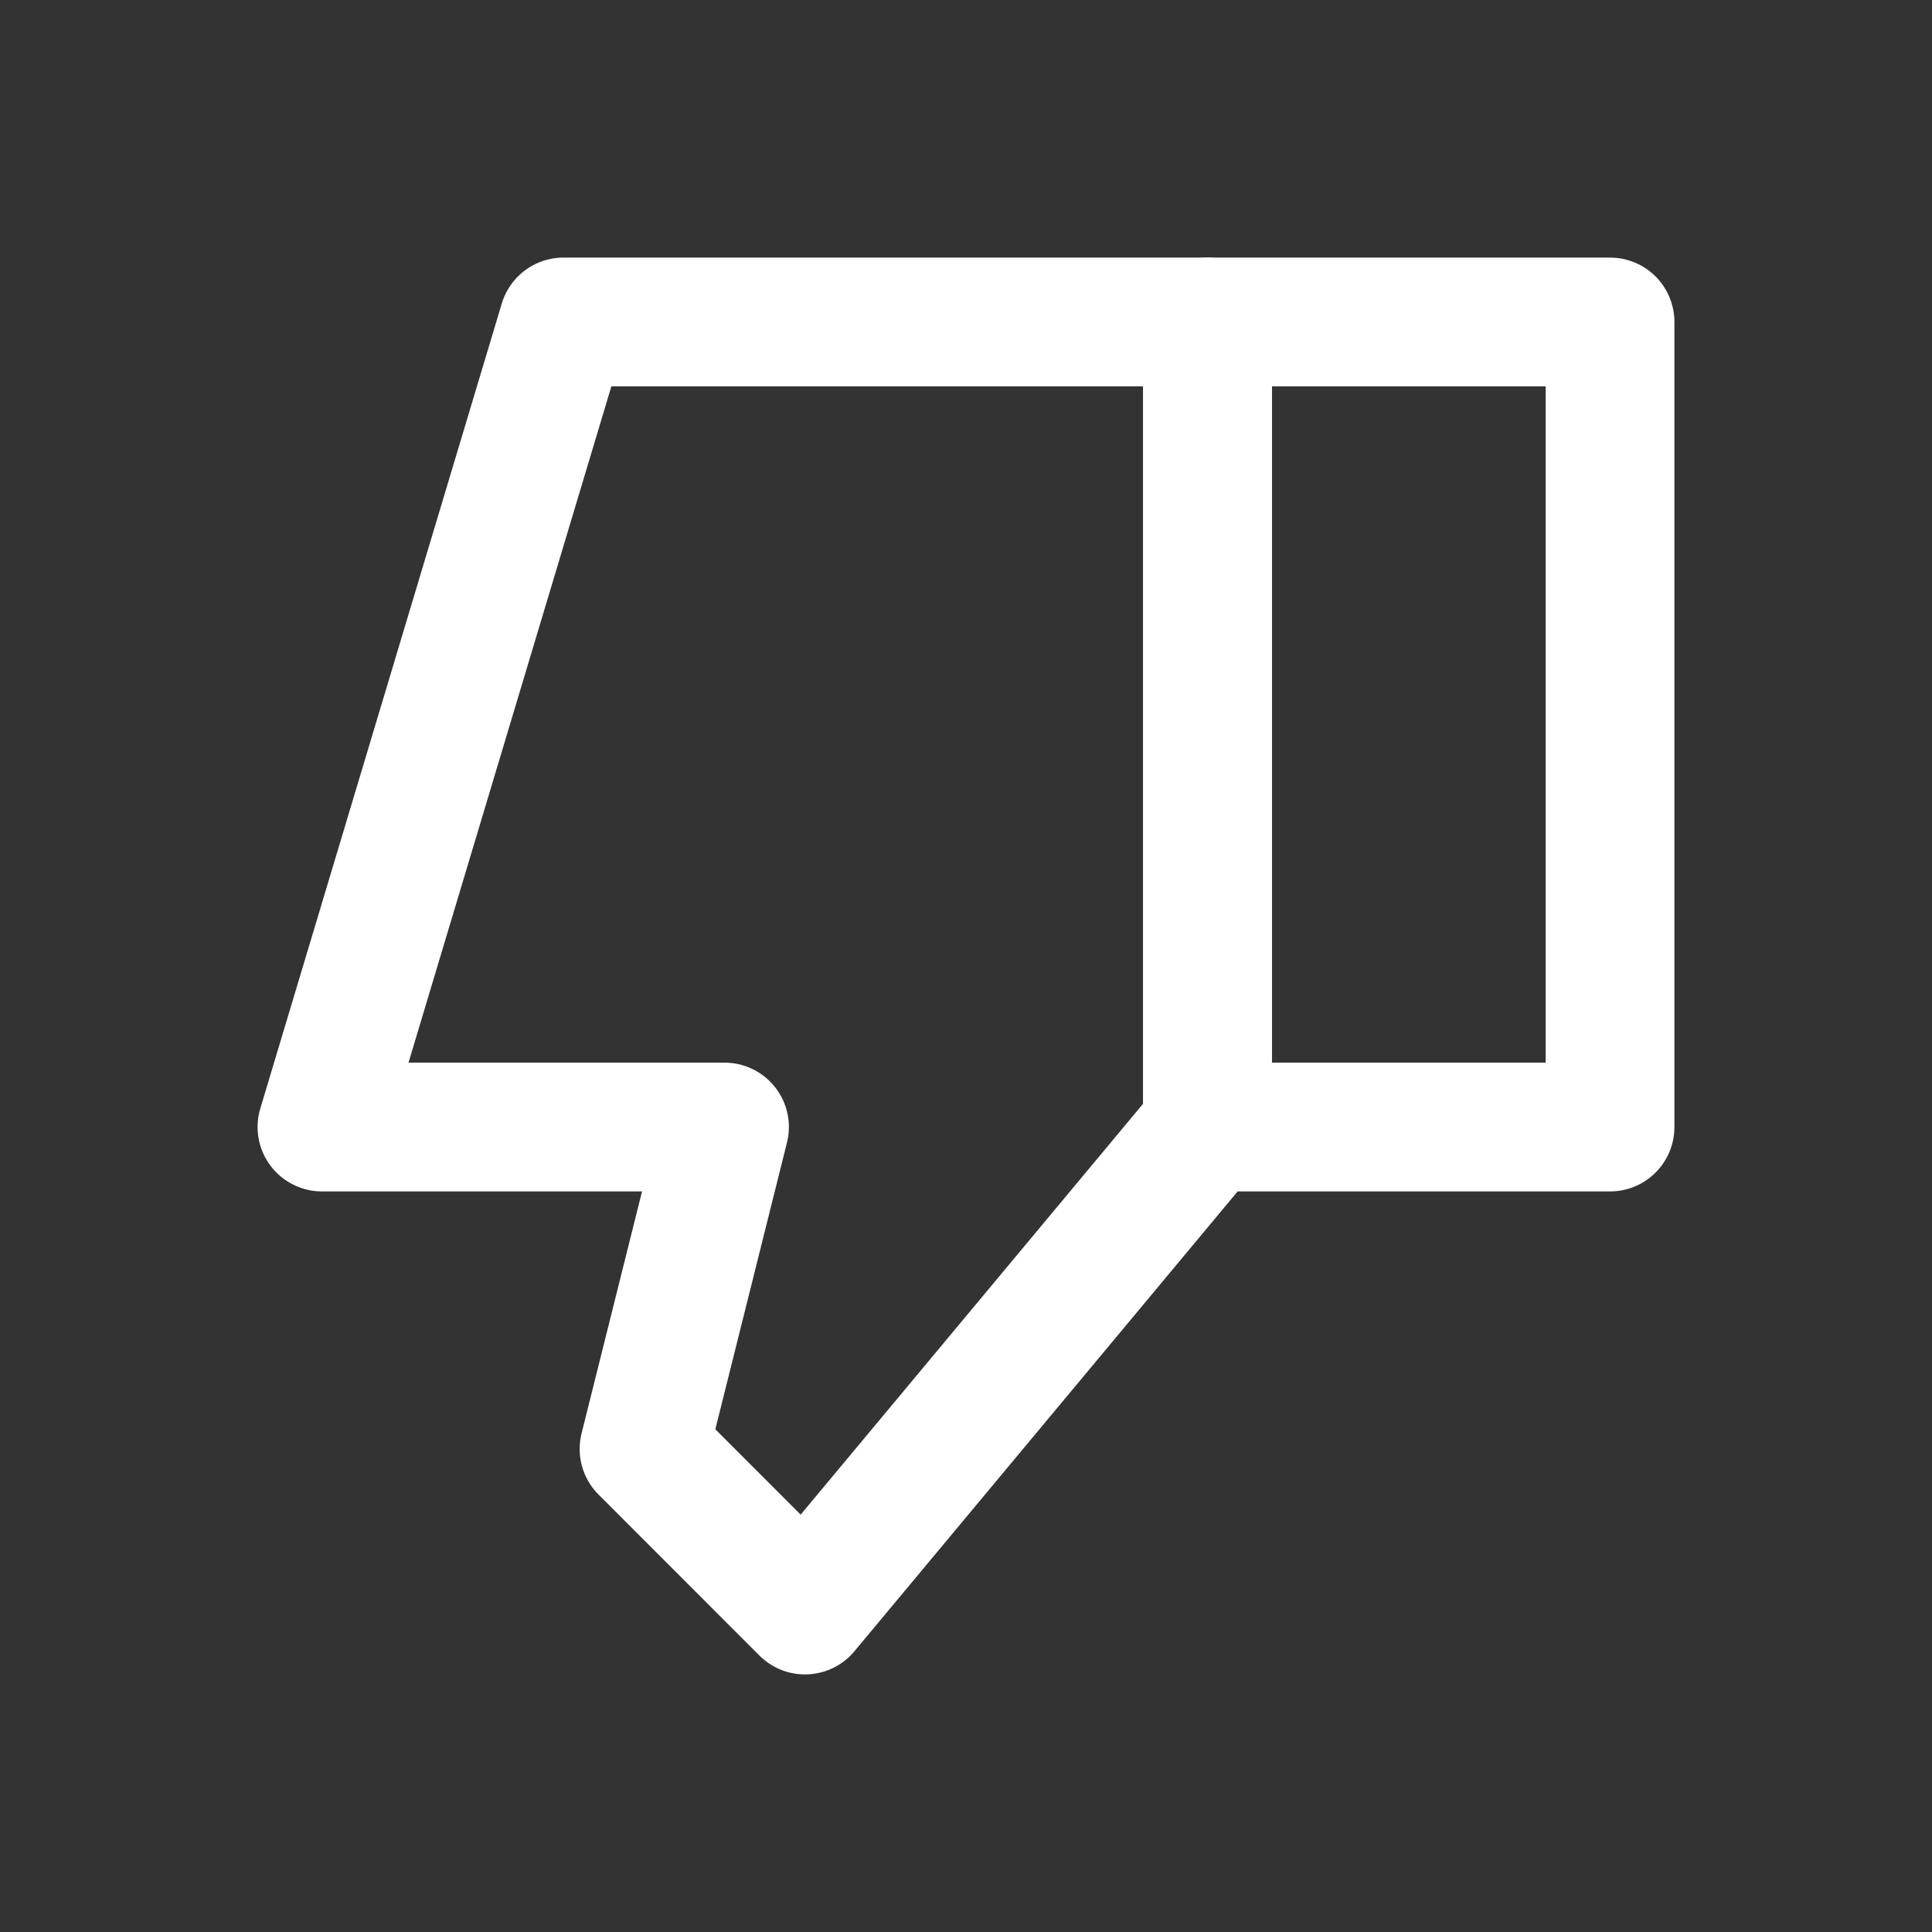 <svg width="20" height="20" viewBox="0 0 20 20" fill="none" xmlns="http://www.w3.org/2000/svg">
<rect x="0" y="0" width="20" height="20" fill="#333333" stroke="none"/>
<path d="M12.5 11.667H16.667V3.333H12.5V11.667Z" stroke="white" stroke-width="1.333" stroke-linejoin="round"/>
<path d="M12.5 11.667V3.333H5.833L3.333 11.667H7.5L6.667 15L8.333 16.667L12.5 11.667Z" stroke="white" stroke-width="1.333" stroke-linejoin="round"/>
</svg>
